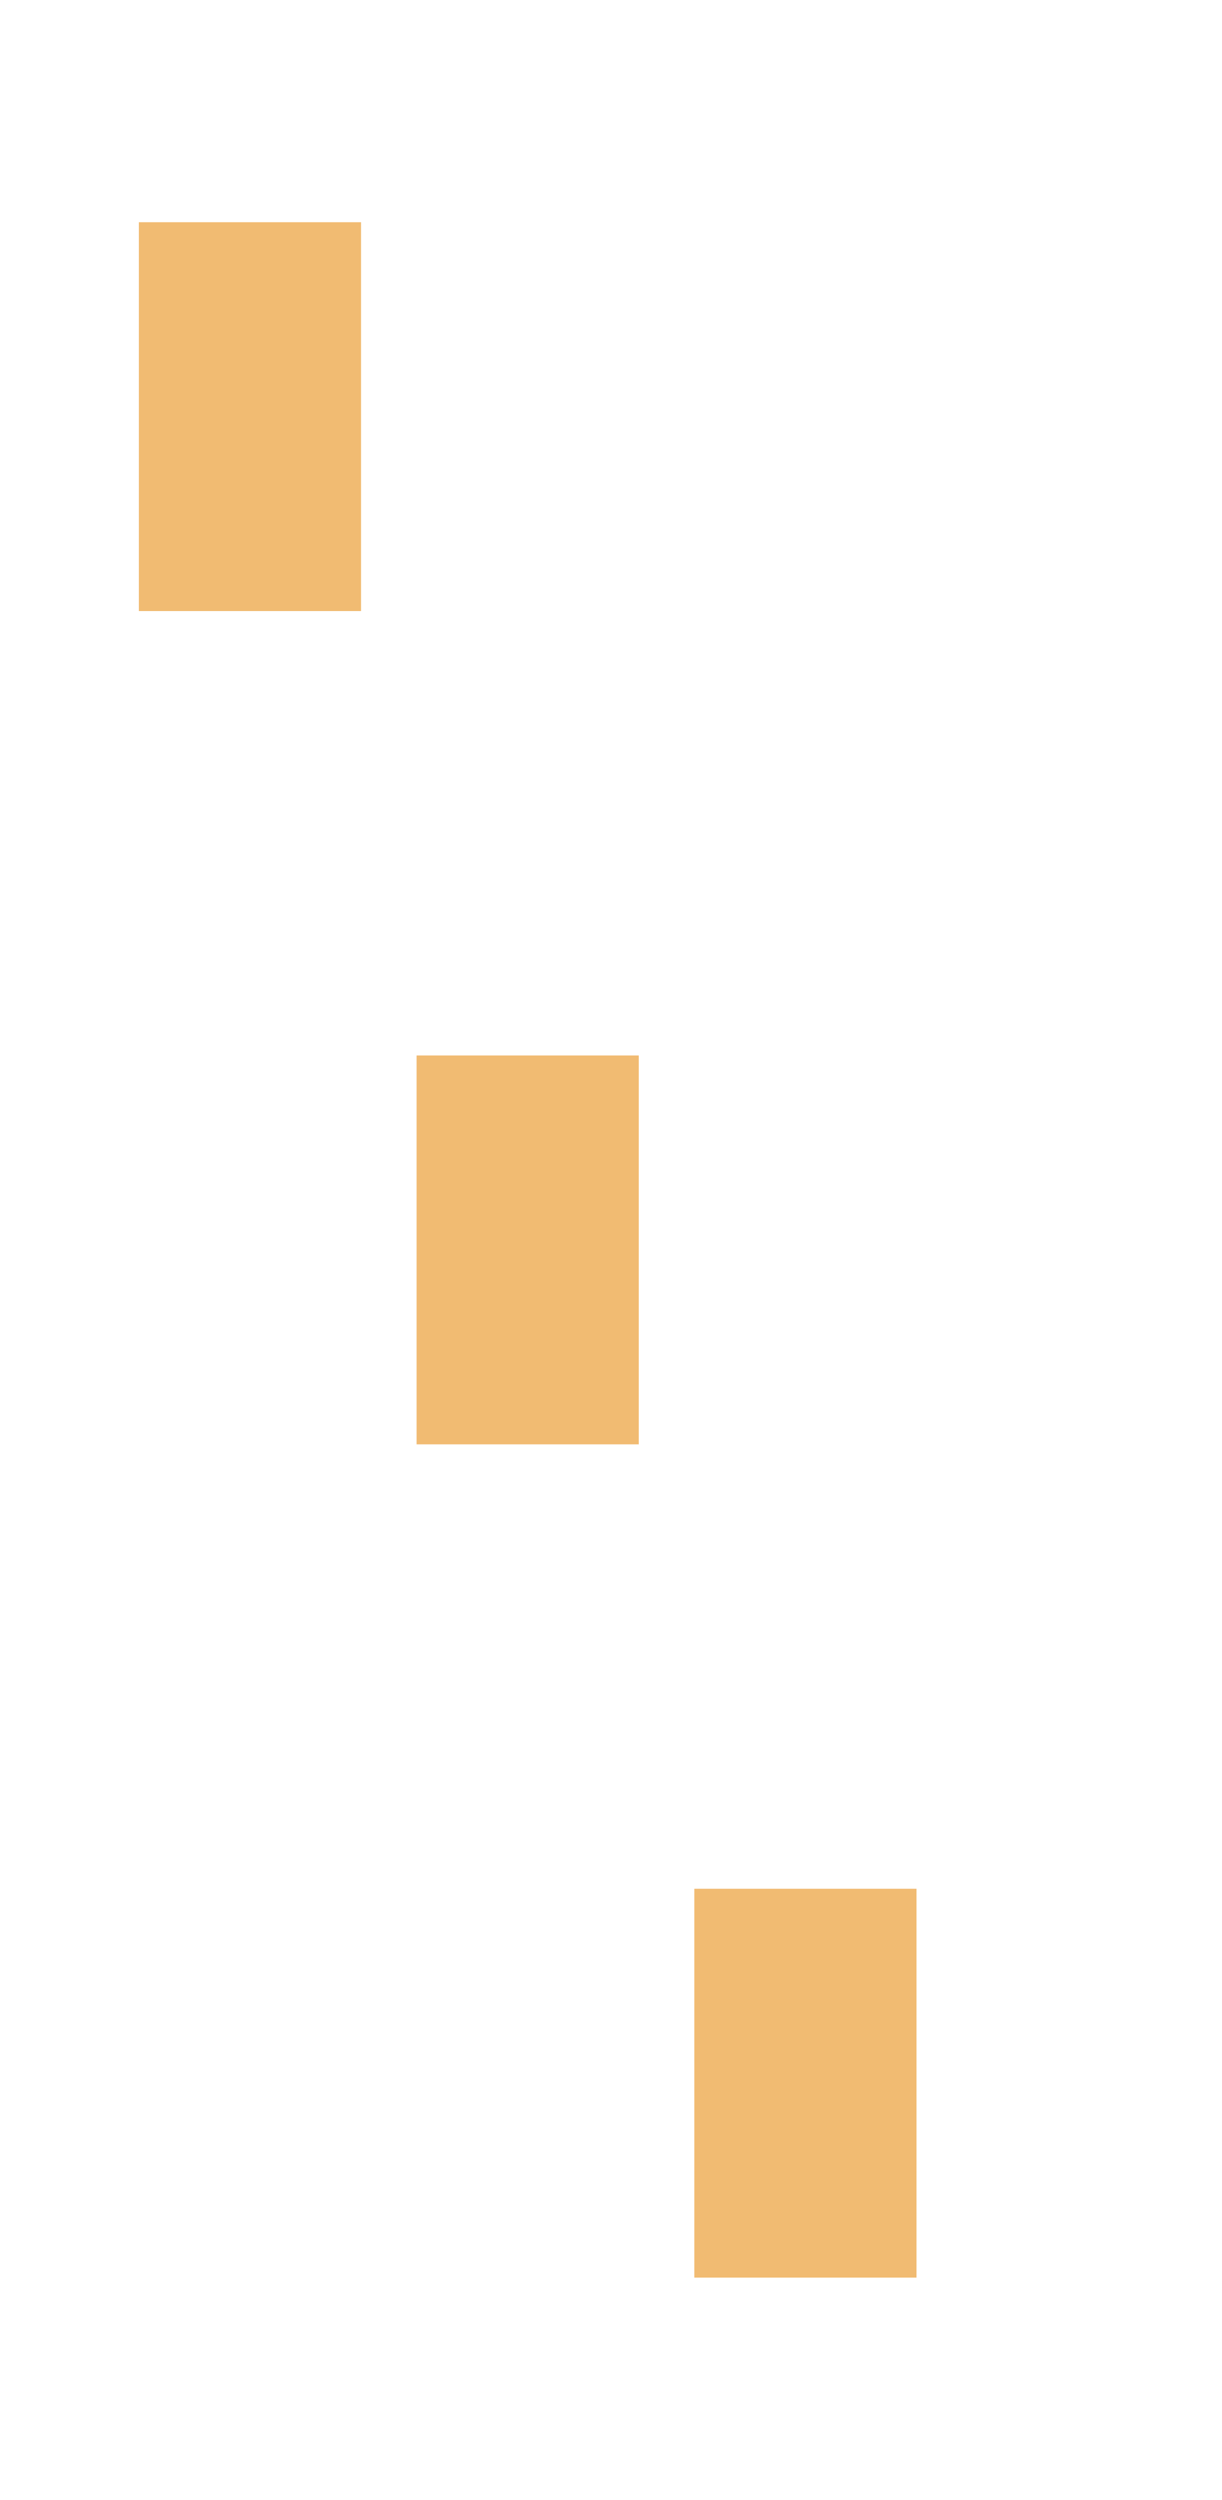 <svg width="22" height="45" viewBox="0 0 22 45" fill="none" xmlns="http://www.w3.org/2000/svg">
<path d="M6.5 4H2.5V11H6.5V4Z" fill="#F1BB72"/>
<path d="M11.5 19H7.5V26H11.5V19Z" fill="#F1BB72"/>
<path d="M16.5 34H12.5V41H16.5V34Z" fill="#F1BB72"/>
</svg>
